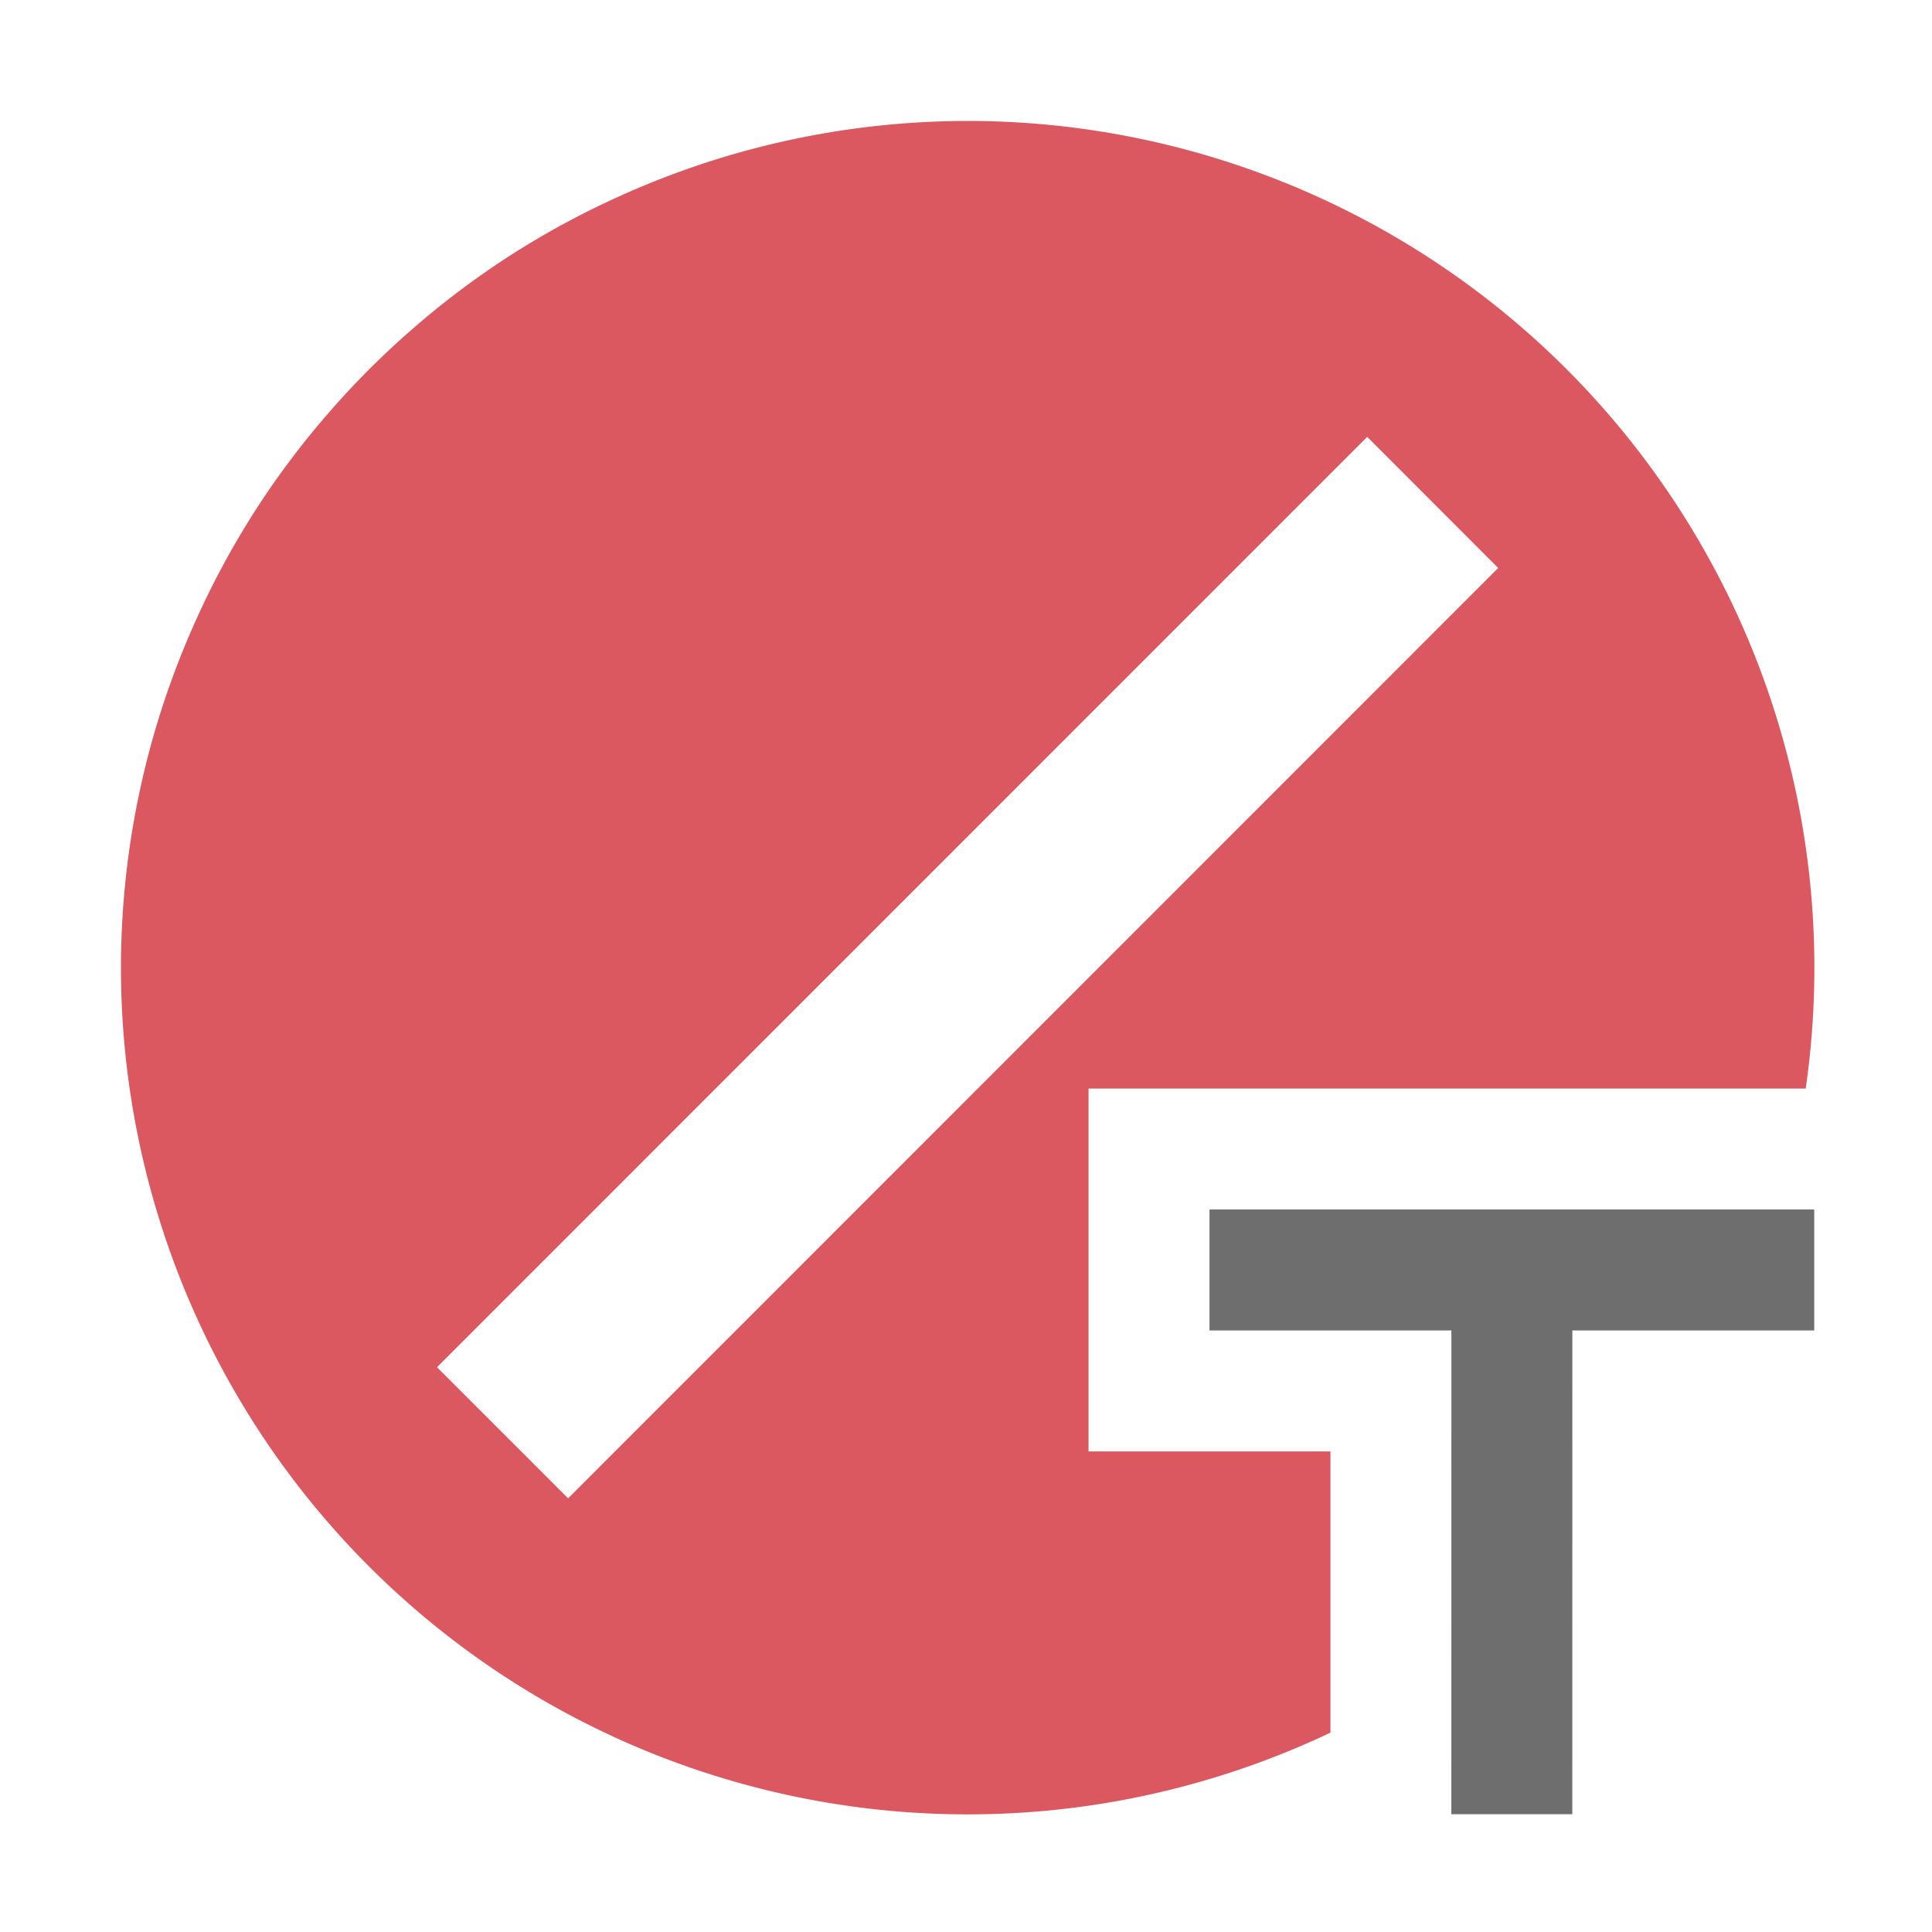 <?xml version="1.0" encoding="UTF-8" standalone="no"?>
<!-- Created with Inkscape (http://www.inkscape.org/) -->

<svg
   width="16"
   height="16"
   viewBox="0 0 4.233 4.233"
   version="1.1"
   id="svg1"
   xml:space="preserve"
   inkscape:version="1.3 (0e150ed6c4, 2023-07-21)"
   sodipodi:docname="tics-cancel-solid.svg"
   inkscape:export-filename="tics-cancel.png"
   inkscape:export-xdpi="96"
   inkscape:export-ydpi="96"
   xmlns:inkscape="http://www.inkscape.org/namespaces/inkscape"
   xmlns:sodipodi="http://sodipodi.sourceforge.net/DTD/sodipodi-0.dtd"
   xmlns="http://www.w3.org/2000/svg"
   xmlns:svg="http://www.w3.org/2000/svg"><sodipodi:namedview
     id="namedview1"
     pagecolor="#ffffff"
     bordercolor="#000000"
     borderopacity="0.25"
     inkscape:showpageshadow="2"
     inkscape:pageopacity="0.0"
     inkscape:pagecheckerboard="0"
     inkscape:deskcolor="#d1d1d1"
     inkscape:document-units="mm"
     shape-rendering="auto"
     showgrid="true"
     inkscape:zoom="22.627417"
     inkscape:cx="14.473592"
     inkscape:cy="17.257825"
     inkscape:window-width="2560"
     inkscape:window-height="1369"
     inkscape:window-x="1912"
     inkscape:window-y="-8"
     inkscape:window-maximized="1"
     inkscape:current-layer="g1"><inkscape:grid
       id="grid1"
       units="px"
       originx="0"
       originy="0"
       spacingx="0.265"
       spacingy="0.265"
       empcolor="#0099e5"
       empopacity="0.302"
       color="#0099e5"
       opacity="0.149"
       empspacing="5"
       dotted="false"
       gridanglex="30"
       gridanglez="30"
       visible="true"
       enabled="false" /></sodipodi:namedview><defs
     id="defs1"><inkscape:path-effect
       effect="powerclip"
       id="path-effect29"
       is_visible="true"
       lpeversion="1"
       inverse="true"
       flatten="false"
       hide_clip="false"
       message="Use fill-rule evenodd on &lt;b&gt;fill and stroke&lt;/b&gt; dialogue if no flatten result after convert clip to paths." /><inkscape:path-effect
       effect="powerclip"
       id="path-effect16"
       is_visible="true"
       lpeversion="1"
       inverse="true"
       flatten="false"
       hide_clip="false"
       message="Use fill-rule evenodd on &lt;b&gt;fill and stroke&lt;/b&gt; dialogue if no flatten result after convert clip to paths." /><inkscape:path-effect
       effect="powerclip"
       id="path-effect10"
       is_visible="true"
       lpeversion="1"
       inverse="true"
       flatten="false"
       hide_clip="false"
       message="Use fill-rule evenodd on &lt;b&gt;fill and stroke&lt;/b&gt; dialogue if no flatten result after convert clip to paths." /><inkscape:path-effect
       effect="powerclip"
       id="path-effect5"
       is_visible="true"
       lpeversion="1"
       inverse="false"
       flatten="false"
       hide_clip="false"
       message="Use fill-rule evenodd on &lt;b&gt;fill and stroke&lt;/b&gt; dialogue if no flatten result after convert clip to paths." /><inkscape:path-effect
       effect="powerclip"
       id="path-effect3"
       is_visible="true"
       lpeversion="1"
       inverse="true"
       flatten="false"
       hide_clip="false"
       message="Use fill-rule evenodd on &lt;b&gt;fill and stroke&lt;/b&gt; dialogue if no flatten result after convert clip to paths." /><inkscape:path-effect
       effect="fillet_chamfer"
       id="path-effect2"
       is_visible="true"
       lpeversion="1"
       nodesatellites_param="F,0,0,1,0,0.265,0,1 @ F,0,0,1,0,0.265,0,1 @ F,0,0,1,0,0.265,0,1 @ F,0,0,1,0,0.265,0,1"
       radius="1"
       unit="px"
       method="auto"
       mode="F"
       chamfer_steps="1"
       flexible="false"
       use_knot_distance="true"
       apply_no_radius="true"
       apply_with_radius="true"
       only_selected="false"
       hide_knots="false" /><inkscape:path-effect
       effect="fillet_chamfer"
       id="path-effect1"
       is_visible="true"
       lpeversion="1"
       nodesatellites_param="F,0,0,1,0,0.265,0,1 @ F,0,0,1,0,0.265,0,1 @ F,0,0,1,0,0.265,0,1 @ F,0,0,1,0,0.265,0,1"
       radius="1"
       unit="px"
       method="auto"
       mode="F"
       chamfer_steps="1"
       flexible="false"
       use_knot_distance="true"
       apply_no_radius="true"
       apply_with_radius="true"
       only_selected="false"
       hide_knots="false" /><filter
       id="mask-powermask-path-effect3_inverse"
       inkscape:label="filtermask-powermask-path-effect3"
       style="color-interpolation-filters:sRGB"
       height="100"
       width="100"
       x="-50"
       y="-50"><feColorMatrix
         id="mask-powermask-path-effect3_primitive1"
         values="1"
         type="saturate"
         result="fbSourceGraphic" /><feColorMatrix
         id="mask-powermask-path-effect3_primitive2"
         values="-1 0 0 0 1 0 -1 0 0 1 0 0 -1 0 1 0 0 0 1 0 "
         in="fbSourceGraphic" /></filter><clipPath
       clipPathUnits="userSpaceOnUse"
       id="clipPath3"><rect
         style="display:block;fill:#ffffff;fill-opacity:1;stroke-width:2.321;stroke-linejoin:round"
         id="rect3"
         width="5.39"
         height="7"
         x="10"
         y="9" /></clipPath><clipPath
       clipPathUnits="userSpaceOnUse"
       id="clipPath16"><path
         id="path16"
         style="display:none;fill:#afb1b3;fill-opacity:1;stroke-width:1.002;stroke-linejoin:round;stroke-dasharray:none"
         d="M 9,9 V 12 H 11 v 4 h 3 V 12 h 2 V 9 H 9.999 Z"
         sodipodi:nodetypes="cccccccccc" /><path
         id="lpe_path-effect16"
         style="fill:#afb1b3;fill-opacity:1;stroke-width:1.002;stroke-linejoin:round;stroke-dasharray:none"
         class="powerclip"
         d="M -4,-4 H 20.001 V 20.001 H -4 Z M 9,9 V 12 H 11 v 4 h 3 V 12 h 2 V 9 H 9.999 Z" /></clipPath><clipPath
       clipPathUnits="userSpaceOnUse"
       id="clipPath29"><path
         id="path29"
         style="display:none;fill:#3592c4;stroke-width:2.438;stroke-linecap:square;paint-order:stroke fill markers"
         d="M 11.304,3.612 12.387,4.696 4.697,12.388 3.613,11.304 Z"
         sodipodi:nodetypes="ccccc" /><path
         id="lpe_path-effect29"
         style="display:block;fill:#3592c4;stroke-width:2.438;stroke-linecap:square;paint-order:stroke fill markers"
         class="powerclip"
         d="M -4,-4 H 20.001 V 20.001 H -4 Z M 11.304,3.612 3.613,11.304 4.697,12.388 12.387,4.696 Z" /></clipPath></defs><g
     inkscape:label="Layer 1"
     inkscape:groupmode="layer"
     id="layer1"><g
       style="fill:none"
       id="g1"
       transform="scale(0.265)"
       clip-path="url(#clipPath16)"
       inkscape:path-effect="#path-effect16"><g
         style="fill:#db5860;fill-opacity:1;stroke:none;stroke-opacity:1;stroke-width:0.5;stroke-dasharray:none;stroke-linejoin:miter"
         id="g4"
         clip-path="url(#clipPath29)"
         inkscape:path-effect="#path-effect29"><path
           id="path9"
           d="M 8,1 A 7.008,7.008 0 0 0 7.004,1.072 7.008,7.008 0 0 0 6.029,1.285 7.008,7.008 0 0 0 5.094,1.635 7.008,7.008 0 0 0 4.217,2.113 7.008,7.008 0 0 0 3.418,2.713 7.008,7.008 0 0 0 2.713,3.418 7.008,7.008 0 0 0 2.113,4.217 7.008,7.008 0 0 0 1.635,5.094 7.008,7.008 0 0 0 1.285,6.029 7.008,7.008 0 0 0 1.072,7.004 7.008,7.008 0 0 0 1,8 7,7 0 0 0 1.633,10.908 7,7 0 0 0 3.416,13.291 7,7 0 0 0 6.027,14.717 7,7 0 0 0 8.996,14.93 7,7 0 0 0 11.785,13.889 7,7 0 0 0 13.889,11.785 7,7 0 0 0 14.93,8.996 7,7 0 0 0 14.717,6.027 7,7 0 0 0 13.291,3.416 7,7 0 0 0 10.908,1.633 7,7 0 0 0 8,1 Z"
           style="fill:#db5860;fill-opacity:1"
           inkscape:original-d="M 8.0000001 1 A 7.008 7.008 0 0 0 7.0039063 1.0722656 A 7.008 7.008 0 0 0 6.029297 1.2851563 A 7.008 7.008 0 0 0 5.0937501 1.6347656 A 7.008 7.008 0 0 0 4.2167969 2.1132813 A 7.008 7.008 0 0 0 3.4179688 2.7128907 A 7.008 7.008 0 0 0 2.7128907 3.4179688 A 7.008 7.008 0 0 0 2.1132813 4.2167969 A 7.008 7.008 0 0 0 1.6347656 5.0937501 A 7.008 7.008 0 0 0 1.2851563 6.029297 A 7.008 7.008 0 0 0 1.0722656 7.0039063 A 7.008 7.008 0 0 0 1 8.0000001 A 7 7 0 0 0 1.6328125 10.908203 A 7 7 0 0 0 3.4160157 13.291016 A 7 7 0 0 0 6.0273438 14.716797 A 7 7 0 0 0 8.9960939 14.929688 A 7 7 0 0 0 11.785156 13.888672 A 7 7 0 0 0 13.888672 11.785156 A 7 7 0 0 0 14.929688 8.9960939 A 7 7 0 0 0 14.716797 6.0273438 A 7 7 0 0 0 13.291016 3.4160157 A 7 7 0 0 0 10.908203 1.6328125 A 7 7 0 0 0 8.0000001 1 z " /></g></g><g
       id="g2"
       transform="matrix(0.265,0,0,0.265,-0.265,0)"
       style="fill:none;stroke-width:1.002;stroke-dasharray:none" /><g
       id="g11"
       transform="matrix(0.265,0,0,0.265,-0.265,0)"
       style="fill:none;stroke-width:1.002;stroke-dasharray:none"><path
         id="path11"
         style="fill:#6e6e6e;fill-opacity:1;stroke-width:1.002;stroke-linejoin:round;stroke-dasharray:none"
         d="m 11,10 v 1 h 2 l -4.38e-4,4 h 1 L 14,11 16,11 v -1 z"
         sodipodi:nodetypes="ccccccccc" /></g></g></svg>
